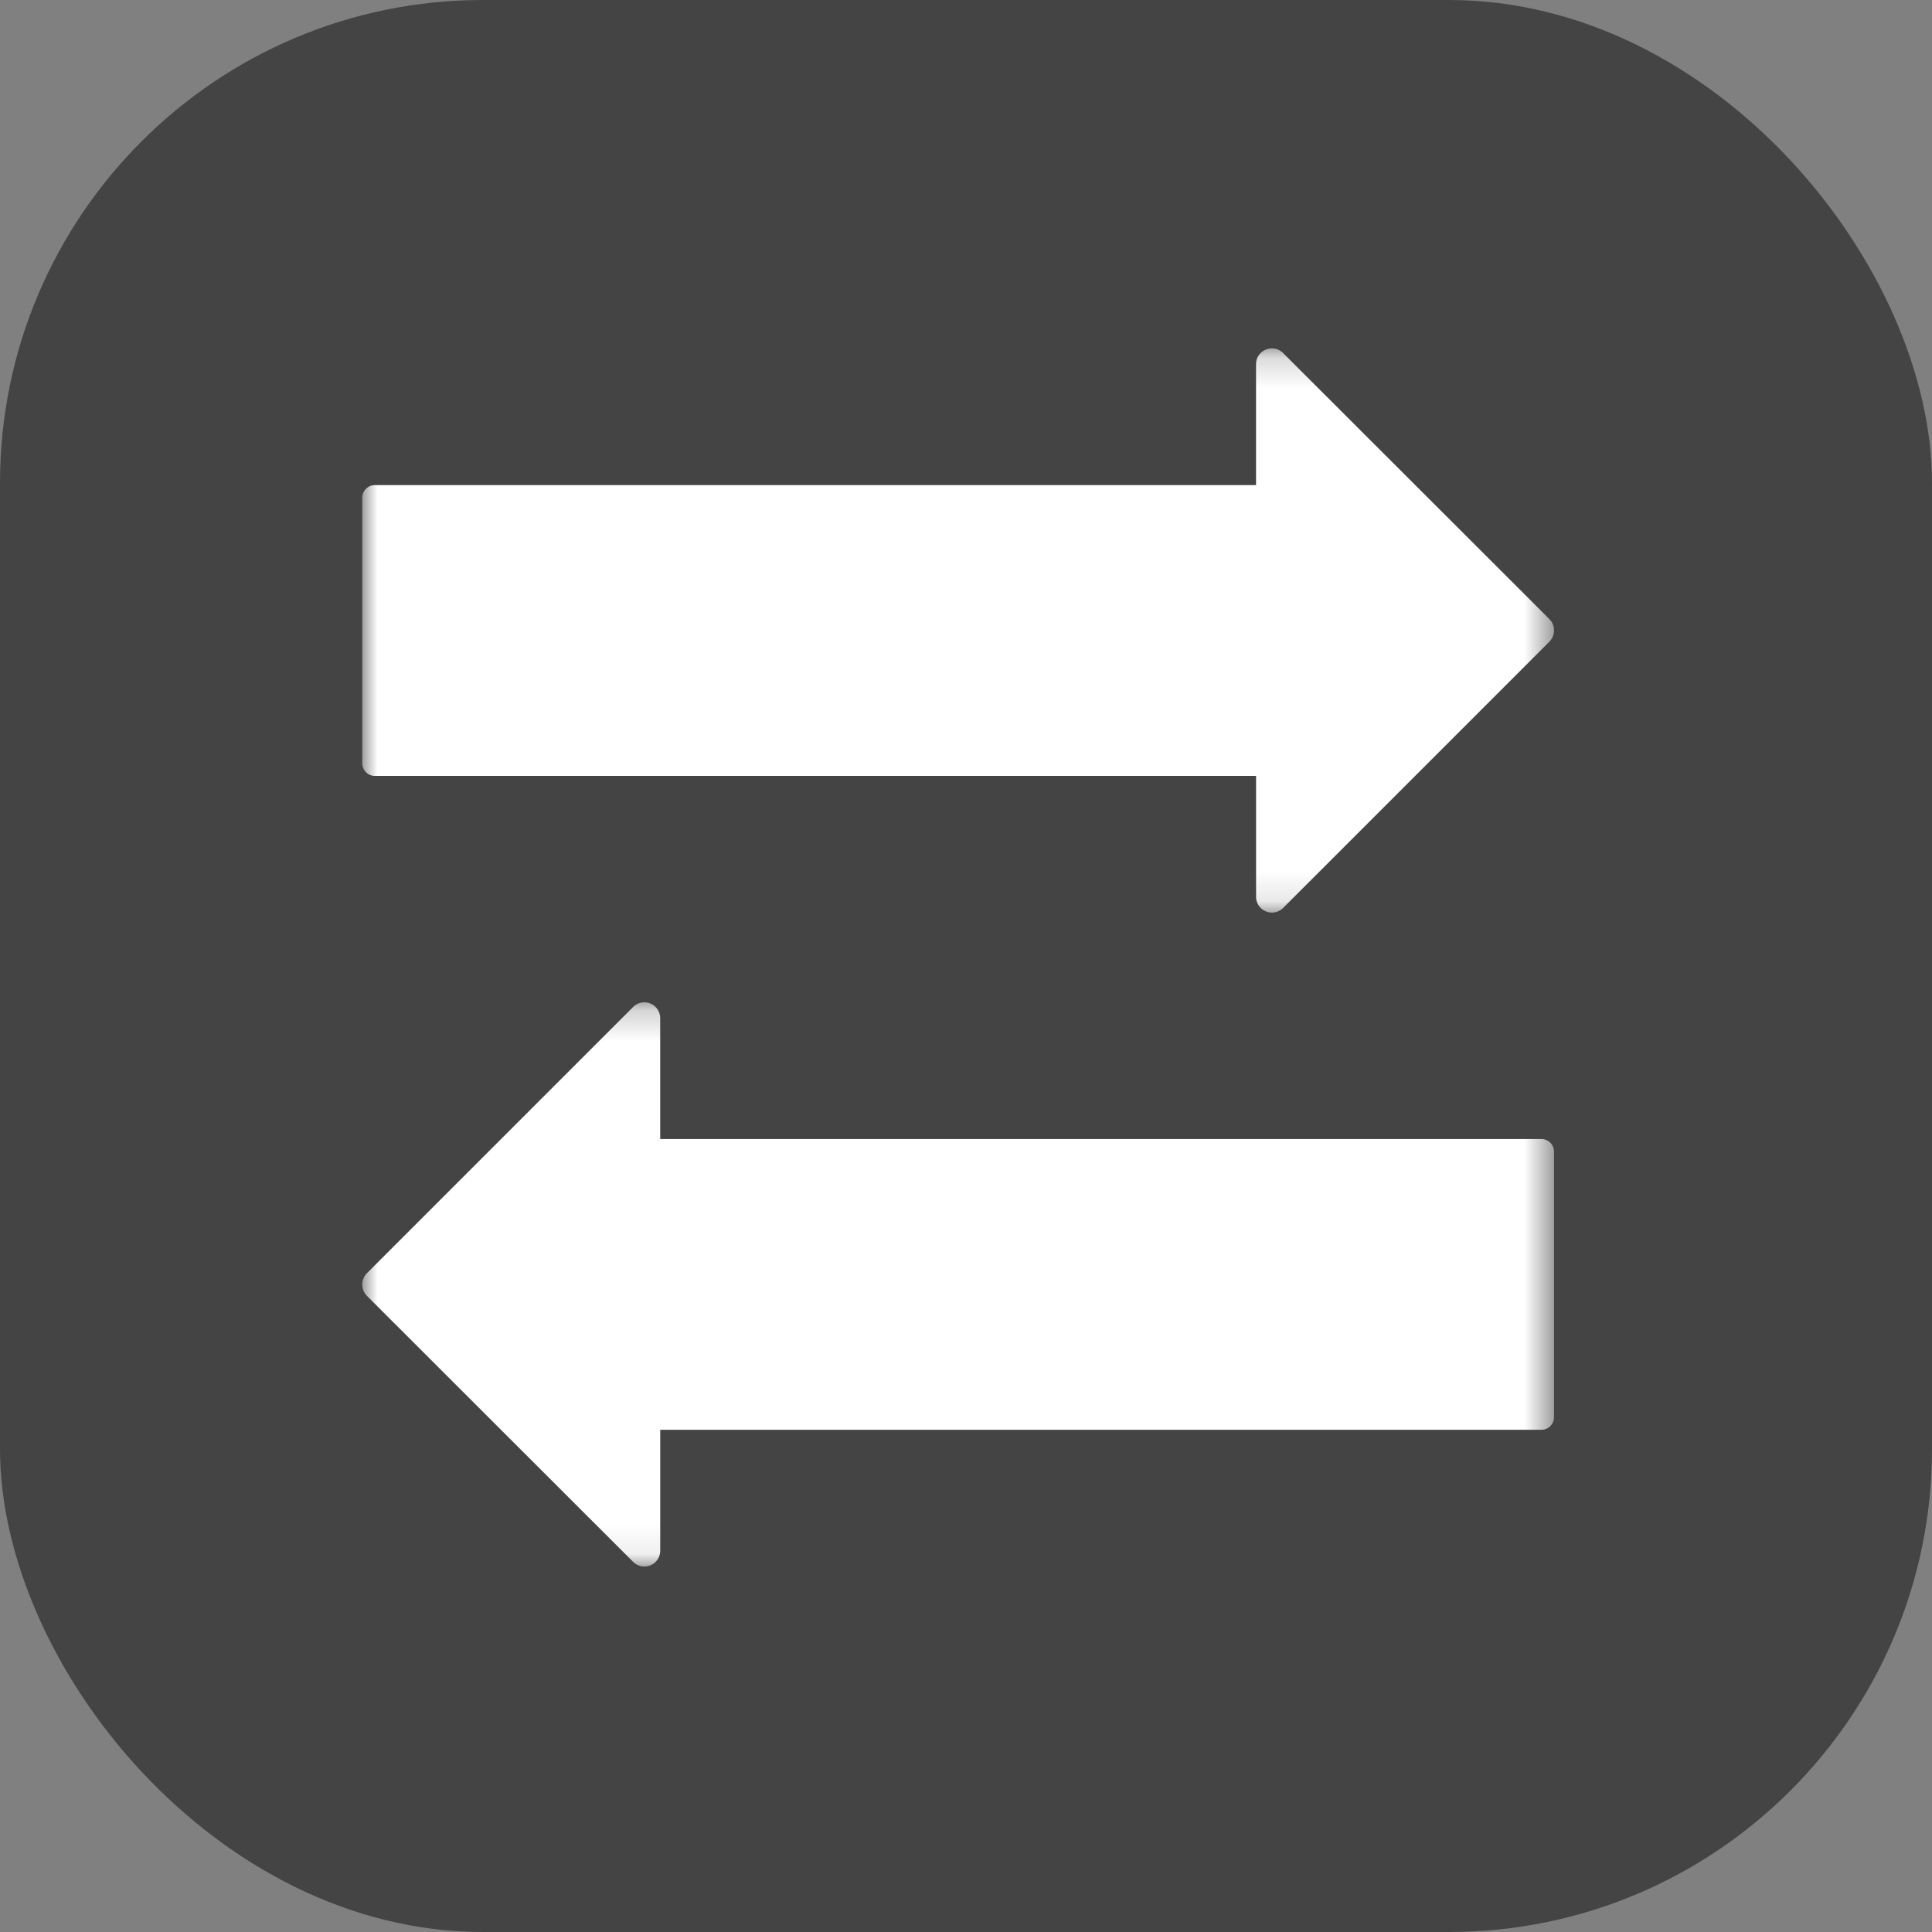 <svg xmlns="http://www.w3.org/2000/svg" xmlns:xlink="http://www.w3.org/1999/xlink" width="64" height="64" viewBox="0 0 64 64">
    <rect x="0" y="0" width="64" height="64" fill="#808080" stroke="none"/>
    <defs>
        <path id="a" d="M0 .188h39.479v18.691H0z"/>
        <path id="c" d="M0 .227h39.479v18.692H0z"/>
    </defs>
    <g fill="none" fill-rule="evenodd">
        <rect width="64" height="64" fill="#444" rx="16"/>
        <g transform="translate(12 11.353)">
            <mask id="b" fill="#fff">
                <use xlink:href="#a"/>
            </mask>
            <path fill="#FFF" d="M39.327 9.902l-8.822 8.822a.525.525 0 0 1-.896-.371V14.35H.418A.418.418 0 0 1 0 13.932V5.136c0-.231.187-.419.418-.419h29.19V.711c0-.462.564-.7.897-.368l8.822 8.814a.532.532 0 0 1 0 .745" mask="url(#b)"/>
        </g>
        <g transform="translate(12 32.975)">
            <mask id="d" fill="#fff">
                <use xlink:href="#c"/>
            </mask>
            <path fill="#FFF" d="M.152 9.204L8.974.382a.525.525 0 0 1 .896.371v4.004h29.191c.231 0 .418.187.418.418v8.796c0 .23-.187.418-.418.418H9.871v4.006a.525.525 0 0 1-.897.369L.152 9.949a.532.532 0 0 1 0-.745" mask="url(#d)"/>
        </g>
    </g>
</svg>

